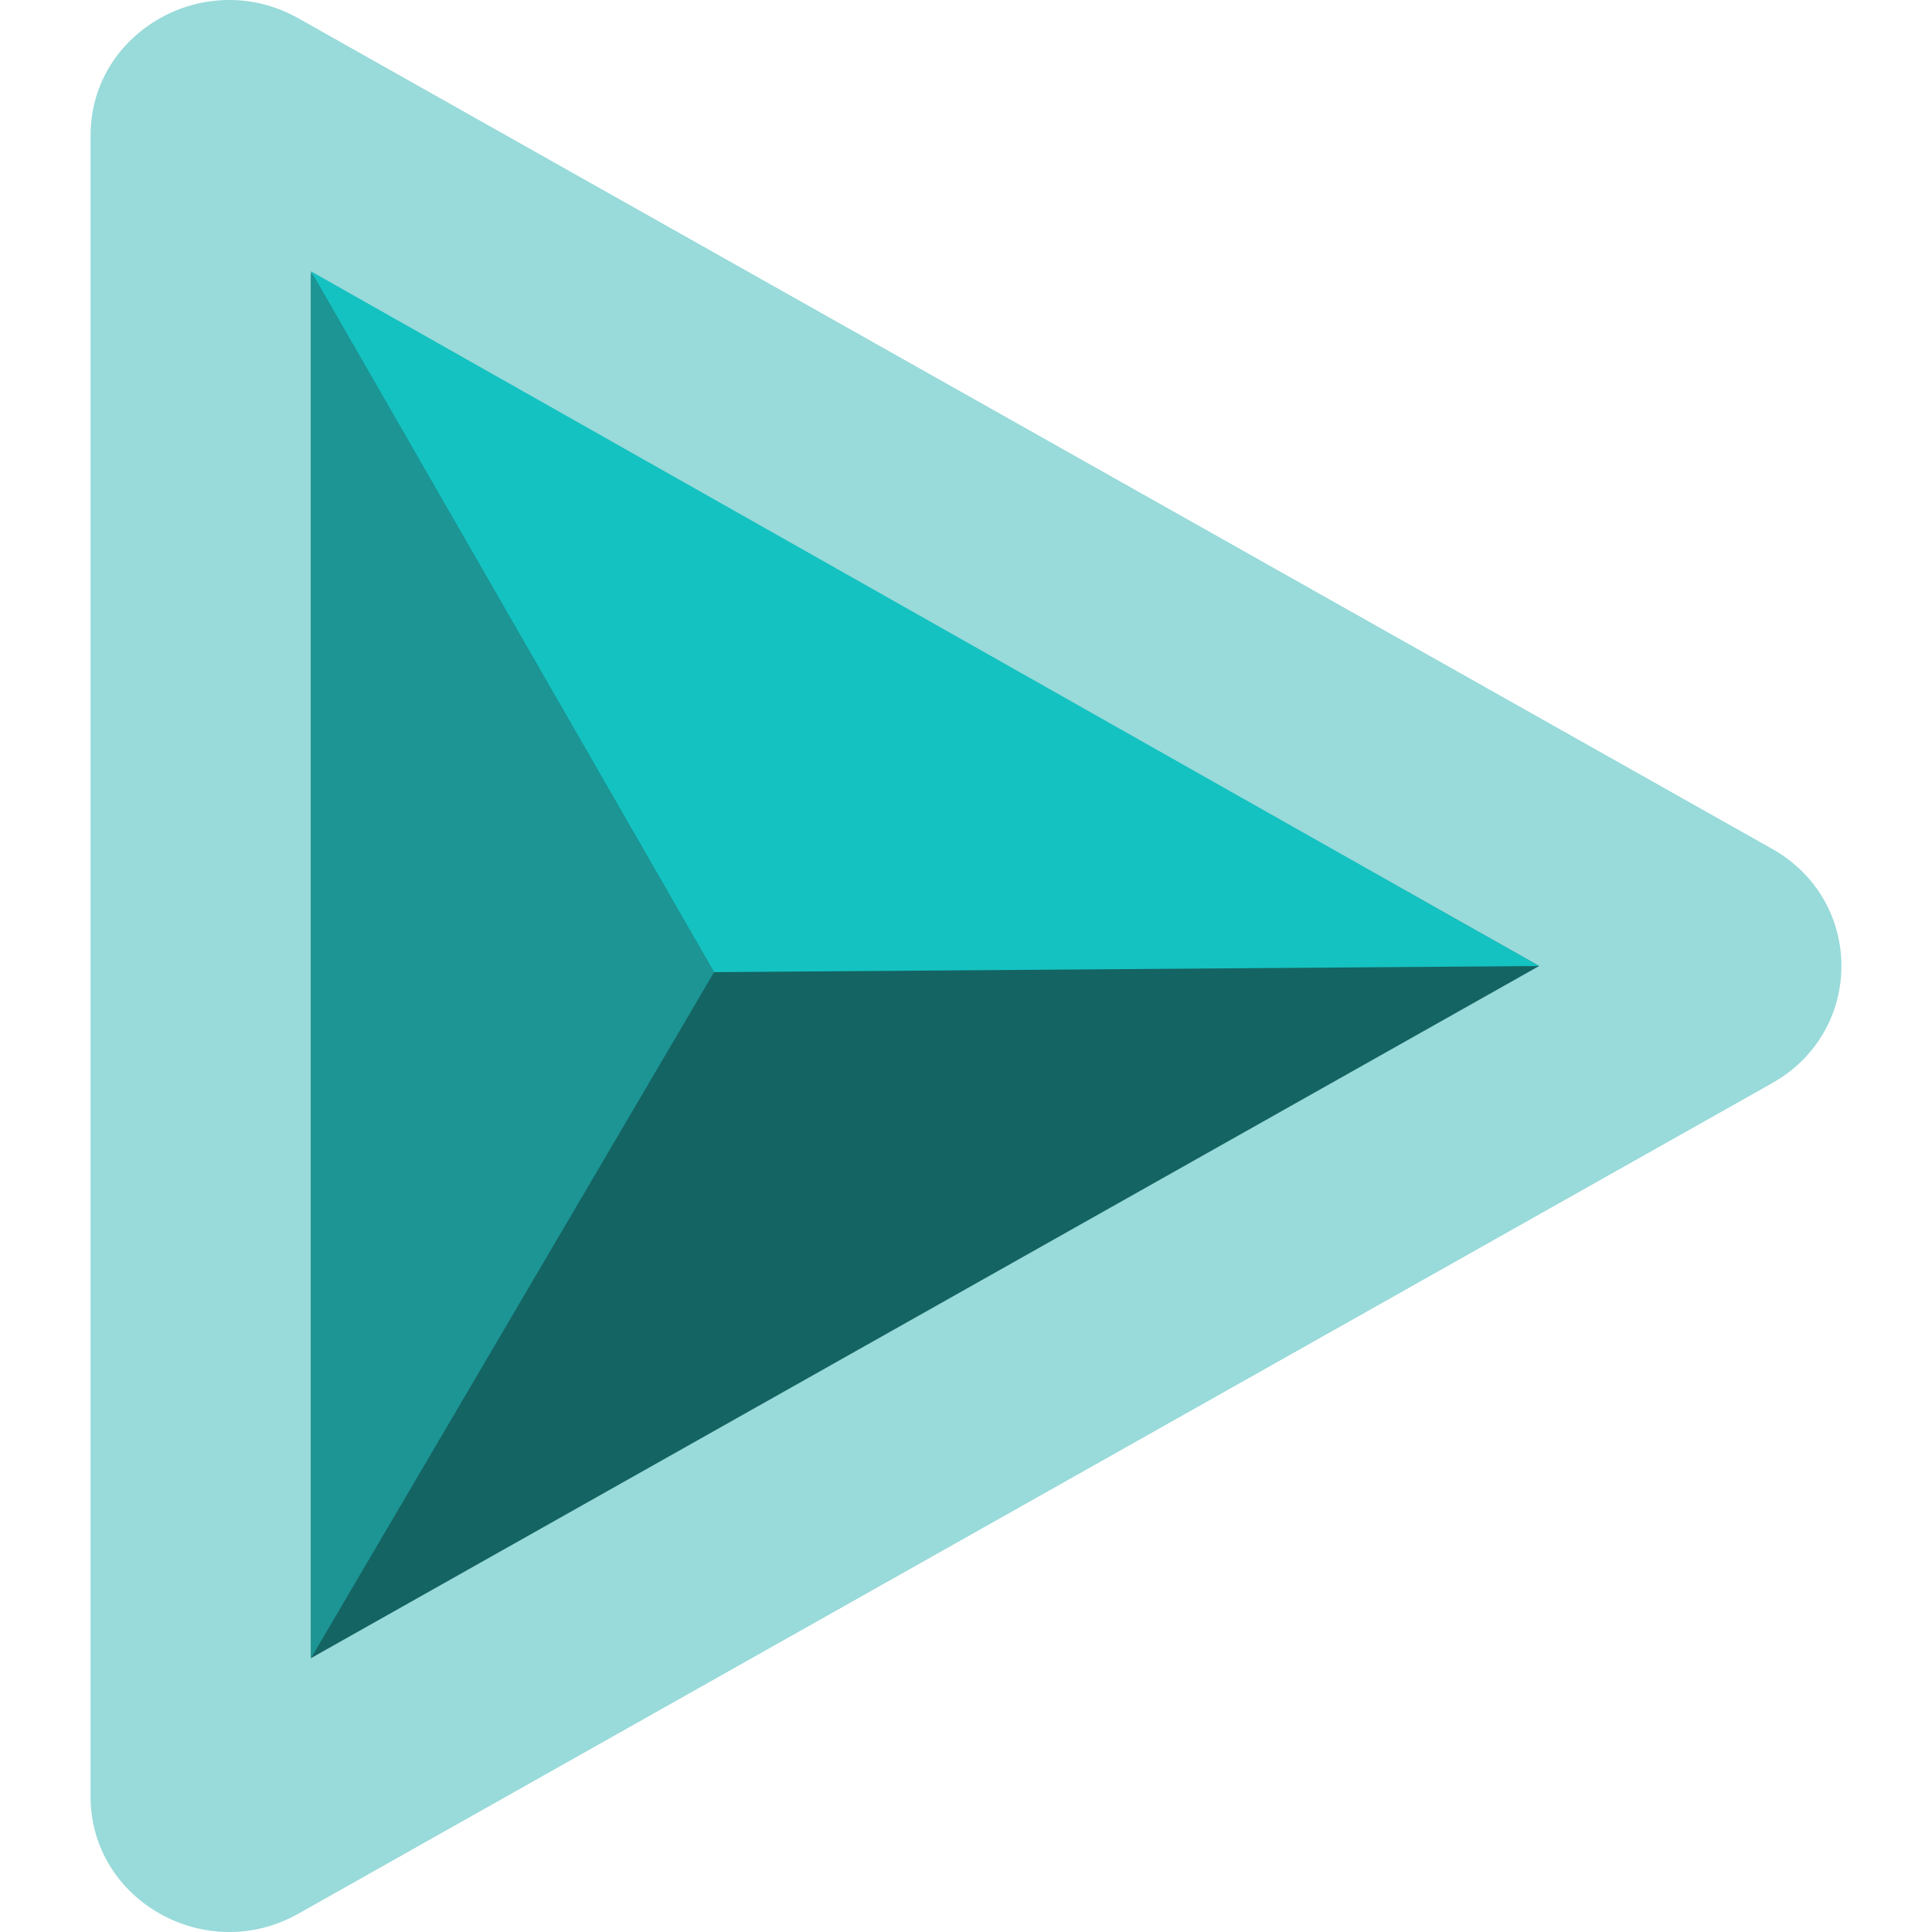 <svg width="64" height="64" viewBox="0 0 64 64" fill="none" xmlns="http://www.w3.org/2000/svg">
<path d="M58.705 28.12C61.765 29.844 61.765 34.156 58.705 35.88L9.885 63.393C6.825 65.118 3 62.962 3 59.513V4.487C3 1.038 6.825 -1.118 9.885 0.607L58.705 28.12Z" fill="#00A3A2" fill-opacity="0.4"/>
<path d="M50.986 32L10.302 54.928V9.072L50.986 32Z" fill="#146463"/>
<path d="M23.655 32.204L10.302 54.928L10.302 8.988L23.655 32.204Z" fill="#1C9594"/>
<path d="M50.986 32L23.655 32.204L10.302 8.988L50.986 32Z" fill="#14C2C1"/>
</svg>

